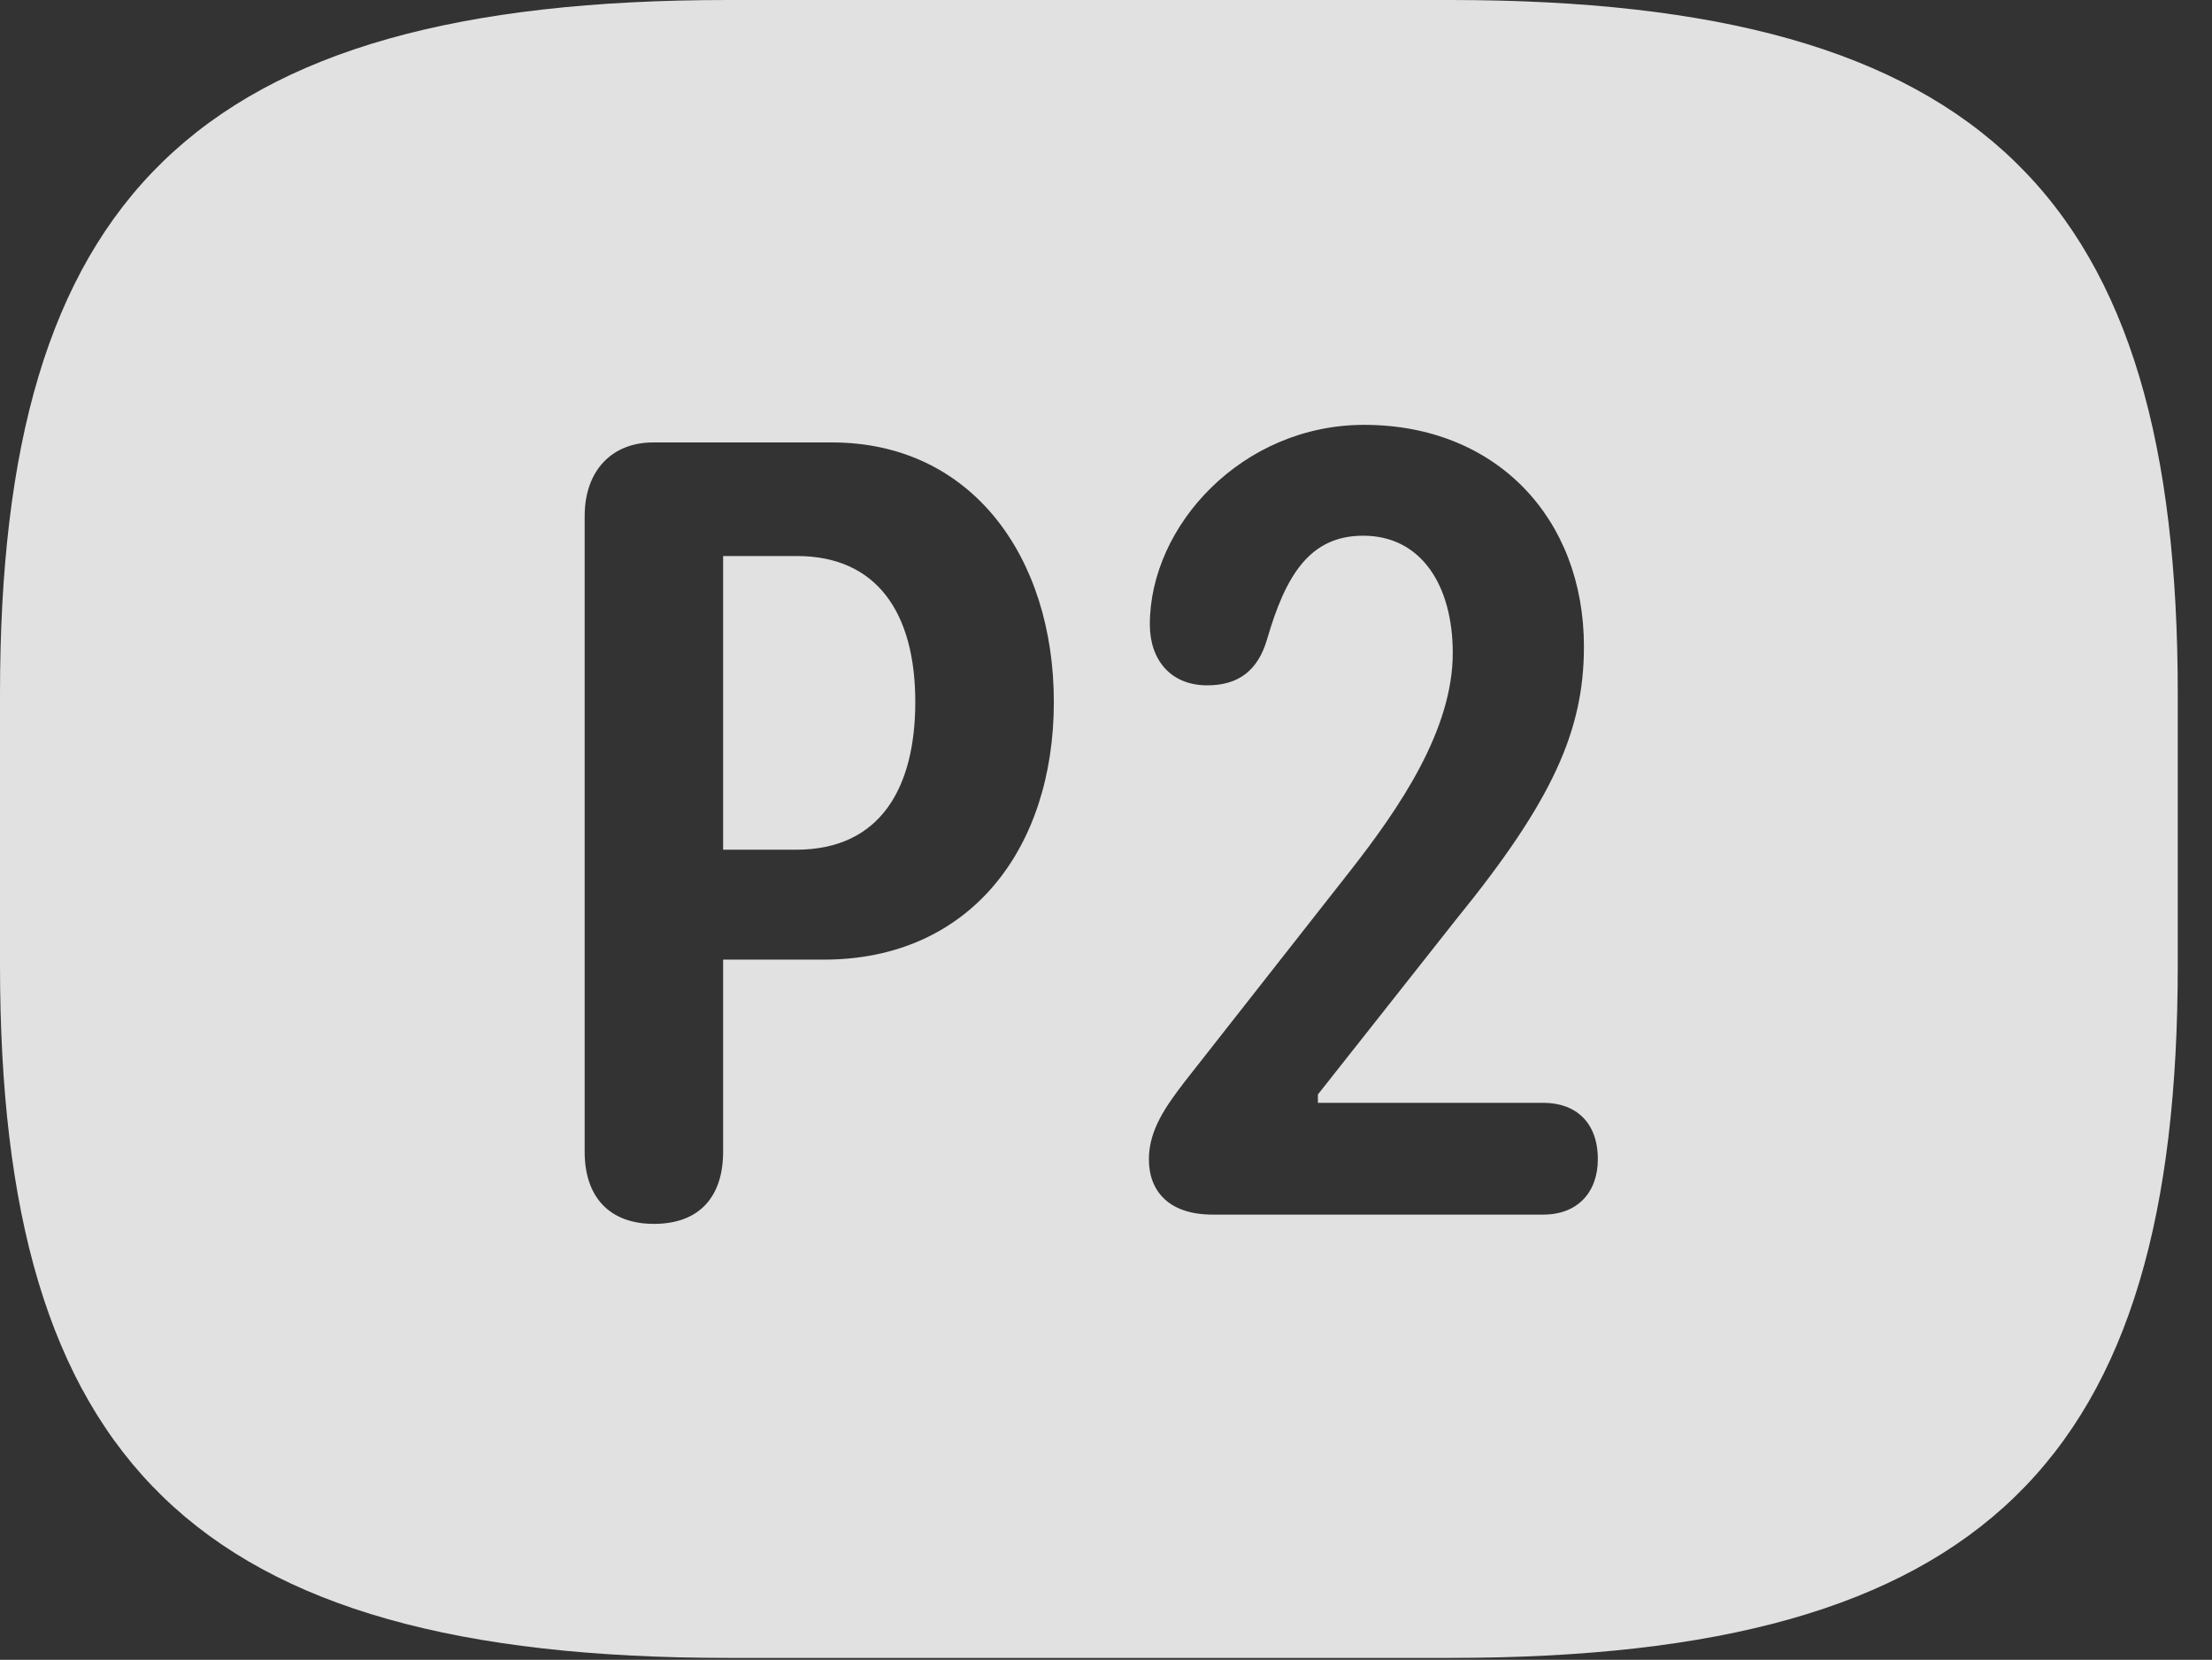 <?xml version="1.0" encoding="UTF-8"?>
<!--Generator: Apple Native CoreSVG 326-->
<!DOCTYPE svg
PUBLIC "-//W3C//DTD SVG 1.1//EN"
       "http://www.w3.org/Graphics/SVG/1.1/DTD/svg11.dtd">
<svg version="1.1" xmlns="http://www.w3.org/2000/svg" xmlns:xlink="http://www.w3.org/1999/xlink" viewBox="0 0 23.389 17.549">
 <rect x="0" y="0" width="23.389" height="17.549" fill="#333333" stroke="none"/>
 <g>
  <rect height="17.549" opacity="0" width="23.389" x="0" y="0"/>
  <path d="M23.027 7.334L23.027 10.205C23.027 15.43 20.996 17.529 15.332 17.529L7.695 17.529C2.031 17.529 0 15.43 0 10.205L0 7.334C0 2.109 2.031 0 7.695 0L15.332 0C20.996 0 23.027 2.109 23.027 7.334ZM6.904 4.678C6.484 4.678 6.182 4.961 6.182 5.459L6.182 12.178C6.182 12.656 6.445 12.94 6.914 12.94C7.402 12.94 7.646 12.646 7.646 12.178L7.646 10.146L8.711 10.146C10.254 10.146 11.143 8.975 11.143 7.422C11.143 5.889 10.273 4.678 8.799 4.678ZM12.158 6.602C12.158 6.982 12.383 7.246 12.764 7.246C13.096 7.246 13.301 7.09 13.398 6.758C13.594 6.084 13.848 5.664 14.414 5.664C15.029 5.664 15.361 6.191 15.361 6.904C15.361 7.715 14.805 8.535 14.268 9.219L12.52 11.445C12.334 11.69 12.148 11.943 12.148 12.256C12.148 12.598 12.363 12.842 12.822 12.842L16.318 12.842C16.68 12.842 16.895 12.607 16.895 12.256C16.895 11.865 16.66 11.66 16.318 11.66L13.935 11.66L13.935 11.572L15.4 9.717C16.416 8.467 16.748 7.725 16.748 6.836C16.748 5.479 15.82 4.492 14.424 4.492C13.135 4.492 12.158 5.557 12.158 6.602ZM9.678 7.422C9.678 8.32 9.316 8.984 8.418 8.984L7.646 8.984L7.646 5.879L8.428 5.879C9.268 5.879 9.678 6.475 9.678 7.422Z" fill="white" fill-opacity="0.85"/>
 </g>
</svg>
